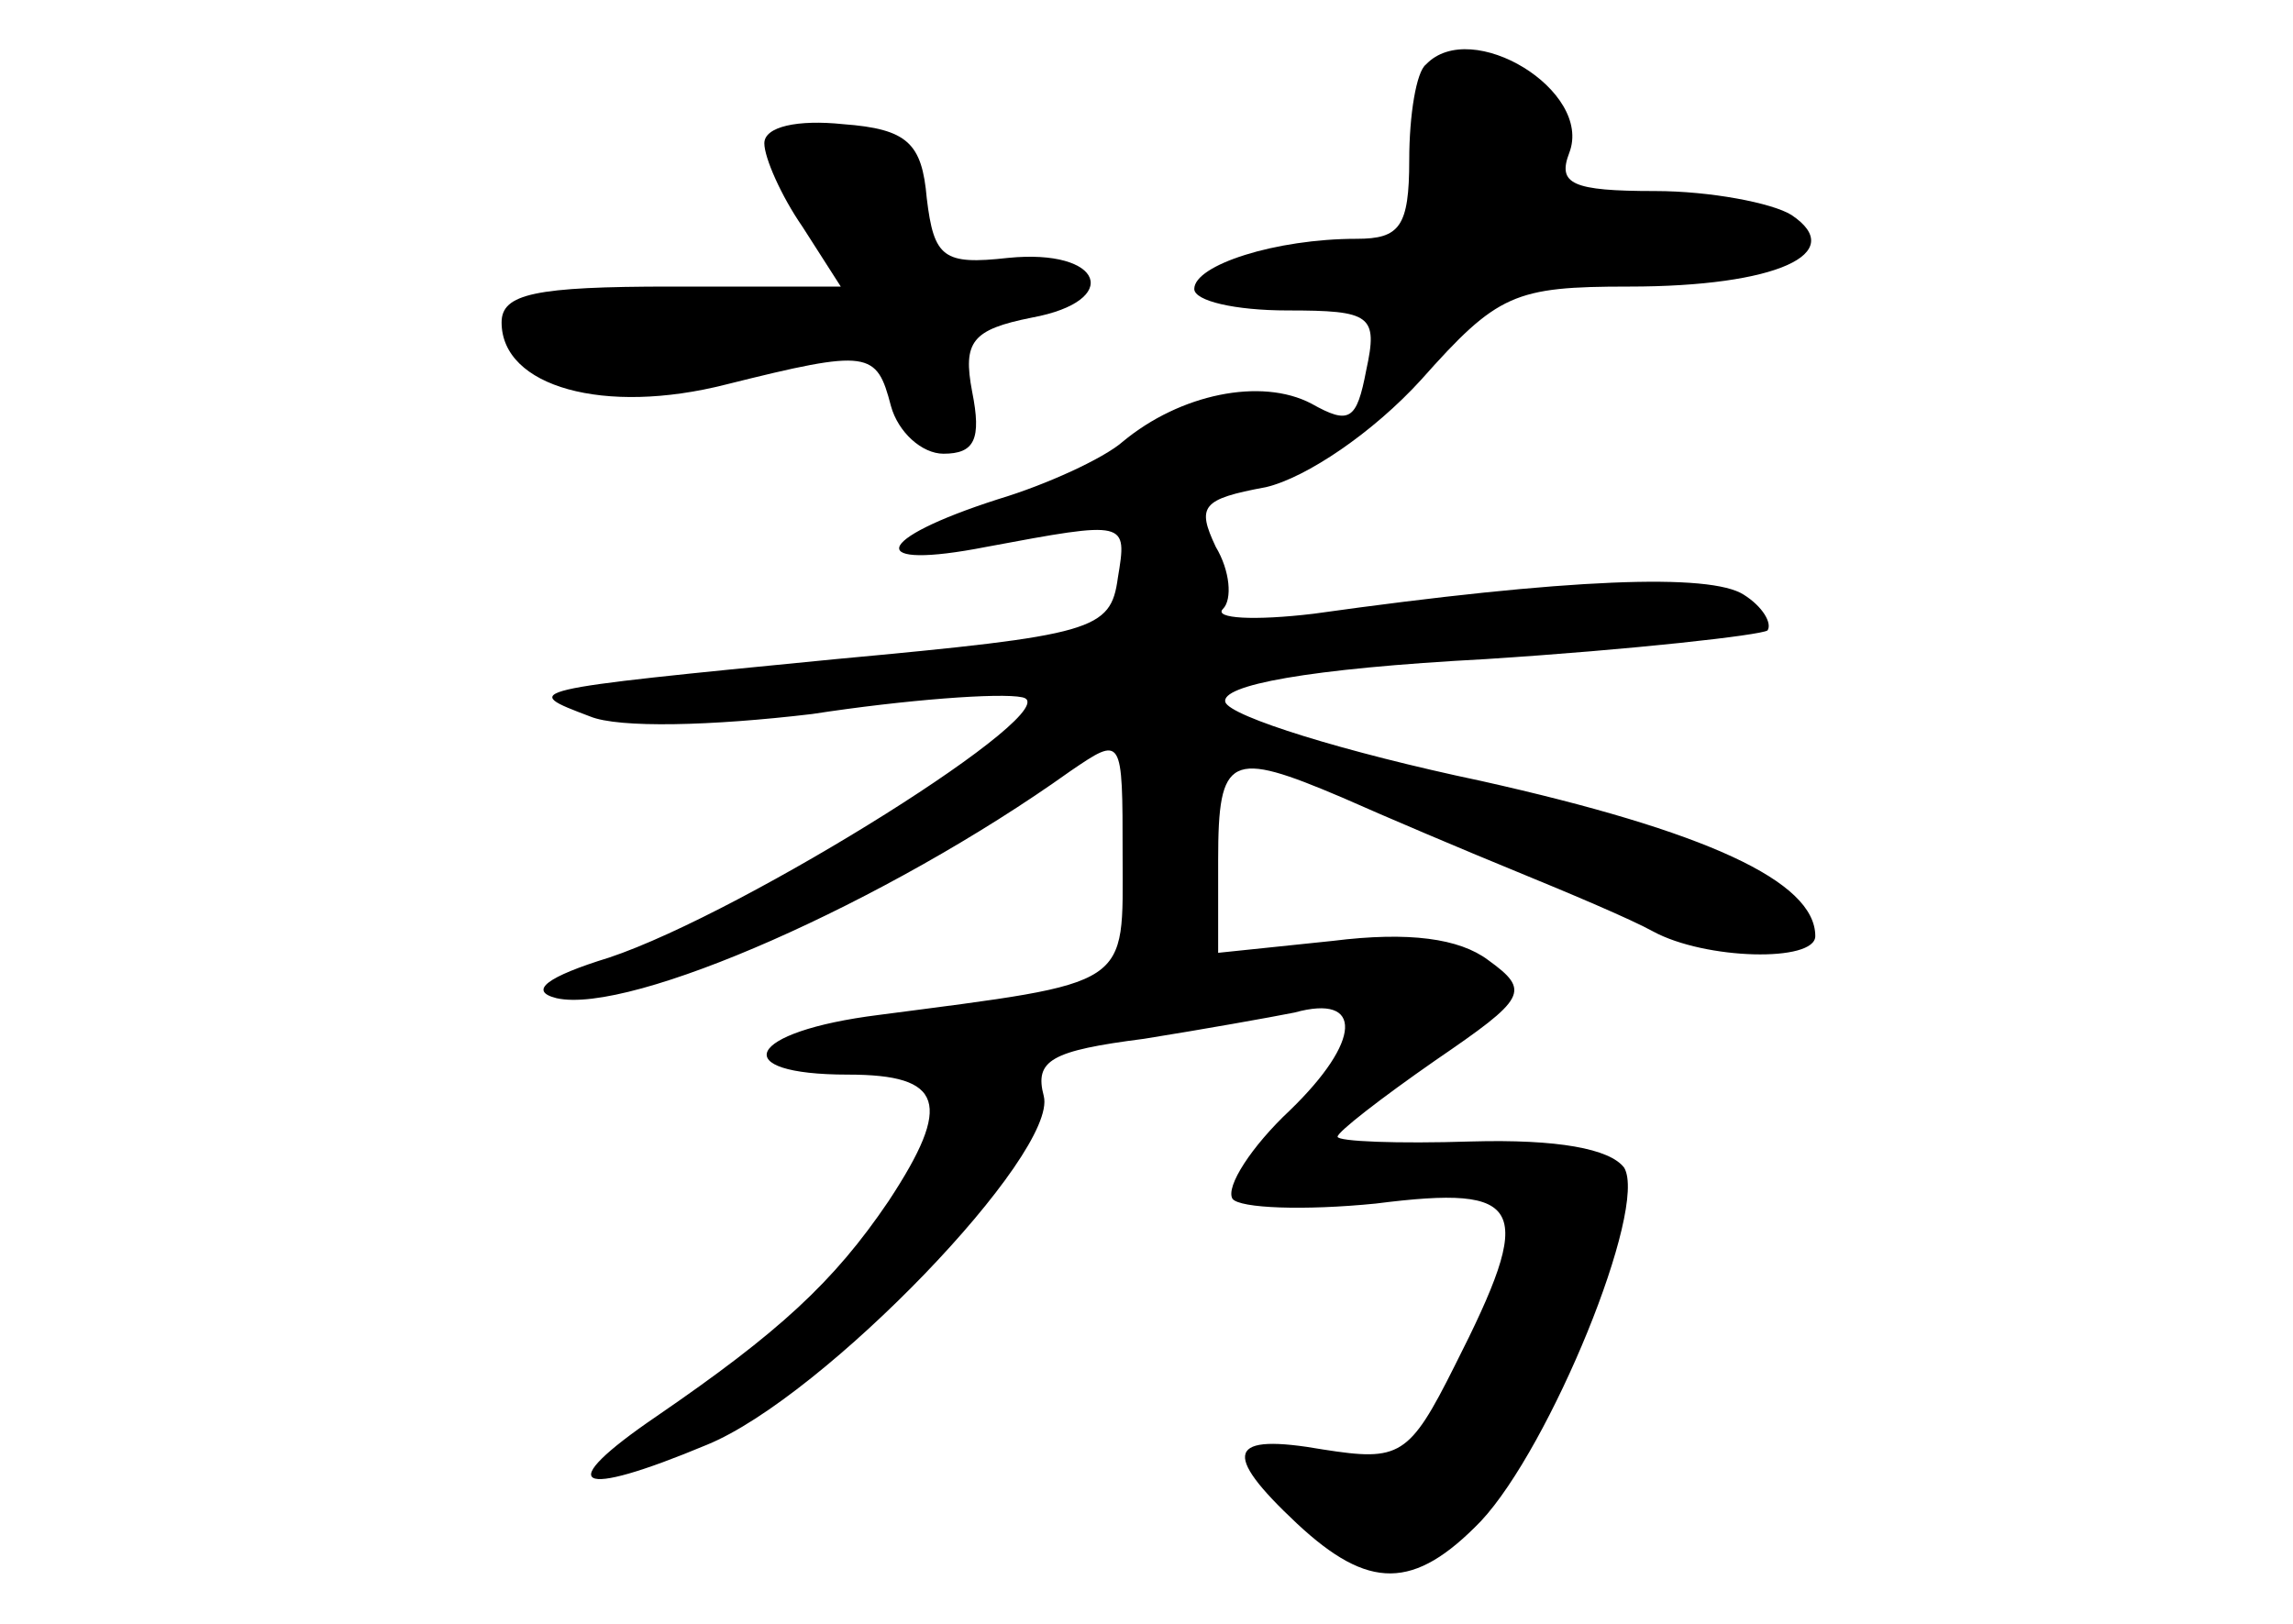 <?xml version="1.0" standalone="no"?>
<!DOCTYPE svg PUBLIC "-//W3C//DTD SVG 20010904//EN"
 "http://www.w3.org/TR/2001/REC-SVG-20010904/DTD/svg10.dtd">
<svg version="1.0" xmlns="http://www.w3.org/2000/svg"
 width="96pt" height="68pt" viewBox="0 0 96 68"
 preserveAspectRatio="xMidYMid meet">
<g transform="translate(0,68) scale(0.1,-0.1)"
fill="#000000" stroke="none">
<path d="M597 653 c-4 -3 -7 -21 -7 -40 0 -28 -4 -33 -22 -33 -34 0 -68 -11
-68 -21 0 -5 17 -9 39 -9 35 0 38 -2 33 -25 -4 -21 -7 -23 -23 -14 -21 11 -55
4 -79 -16 -8 -7 -32 -18 -52 -24 -53 -17 -56 -30 -5 -20 59 11 59 11 55 -13
-3 -22 -10 -24 -118 -34 -133 -13 -132 -13 -103 -24 12 -5 51 -4 93 1 39 6 79
9 88 7 21 -4 -116 -90 -173 -109 -26 -8 -34 -14 -22 -17 31 -7 138 40 215 95
22 15 22 15 22 -35 0 -56 5 -53 -102 -67 -56 -7 -64 -25 -13 -25 40 0 44 -12
17 -53 -23 -34 -46 -55 -97 -90 -44 -30 -34 -35 21 -12 49 20 147 122 141 146
-4 15 3 19 42 24 25 4 53 9 63 11 29 8 28 -12 -2 -41 -16 -15 -27 -32 -24 -37
3 -4 30 -5 60 -2 63 8 67 -1 33 -68 -19 -38 -23 -40 -55 -35 -40 7 -43 -1 -11
-31 30 -28 49 -28 77 1 29 31 70 131 60 148 -6 8 -28 12 -64 11 -31 -1 -56 0
-56 2 0 2 18 16 41 32 38 26 40 29 22 42 -12 9 -33 12 -65 8 l-48 -5 0 39 c0
44 5 46 52 26 18 -8 51 -22 73 -31 22 -9 48 -20 57 -25 22 -12 68 -13 68 -2 0
23 -46 44 -140 65 -57 12 -105 27 -107 33 -2 7 34 14 109 18 62 4 115 10 118
12 2 3 -2 10 -10 15 -14 9 -73 7 -180 -8 -25 -3 -42 -2 -38 2 4 4 3 16 -3 26
-8 17 -6 20 21 25 17 4 45 23 65 45 32 36 39 39 87 39 62 0 92 14 68 30 -8 5
-34 10 -57 10 -35 0 -41 3 -36 16 10 26 -41 57 -60 37z"/>
<path d="M320 620 c0 -6 7 -22 16 -35 l16 -25 -71 0 c-57 0 -71 -3 -71 -15 0
-27 43 -39 94 -26 60 15 63 14 69 -9 3 -11 13 -20 22 -20 13 0 16 6 12 26 -4
21 0 26 25 31 38 7 30 29 -10 25 -27 -3 -31 0 -34 25 -2 23 -8 29 -35 31 -19
2 -33 -1 -33 -8z"/>
</g>
</svg>
